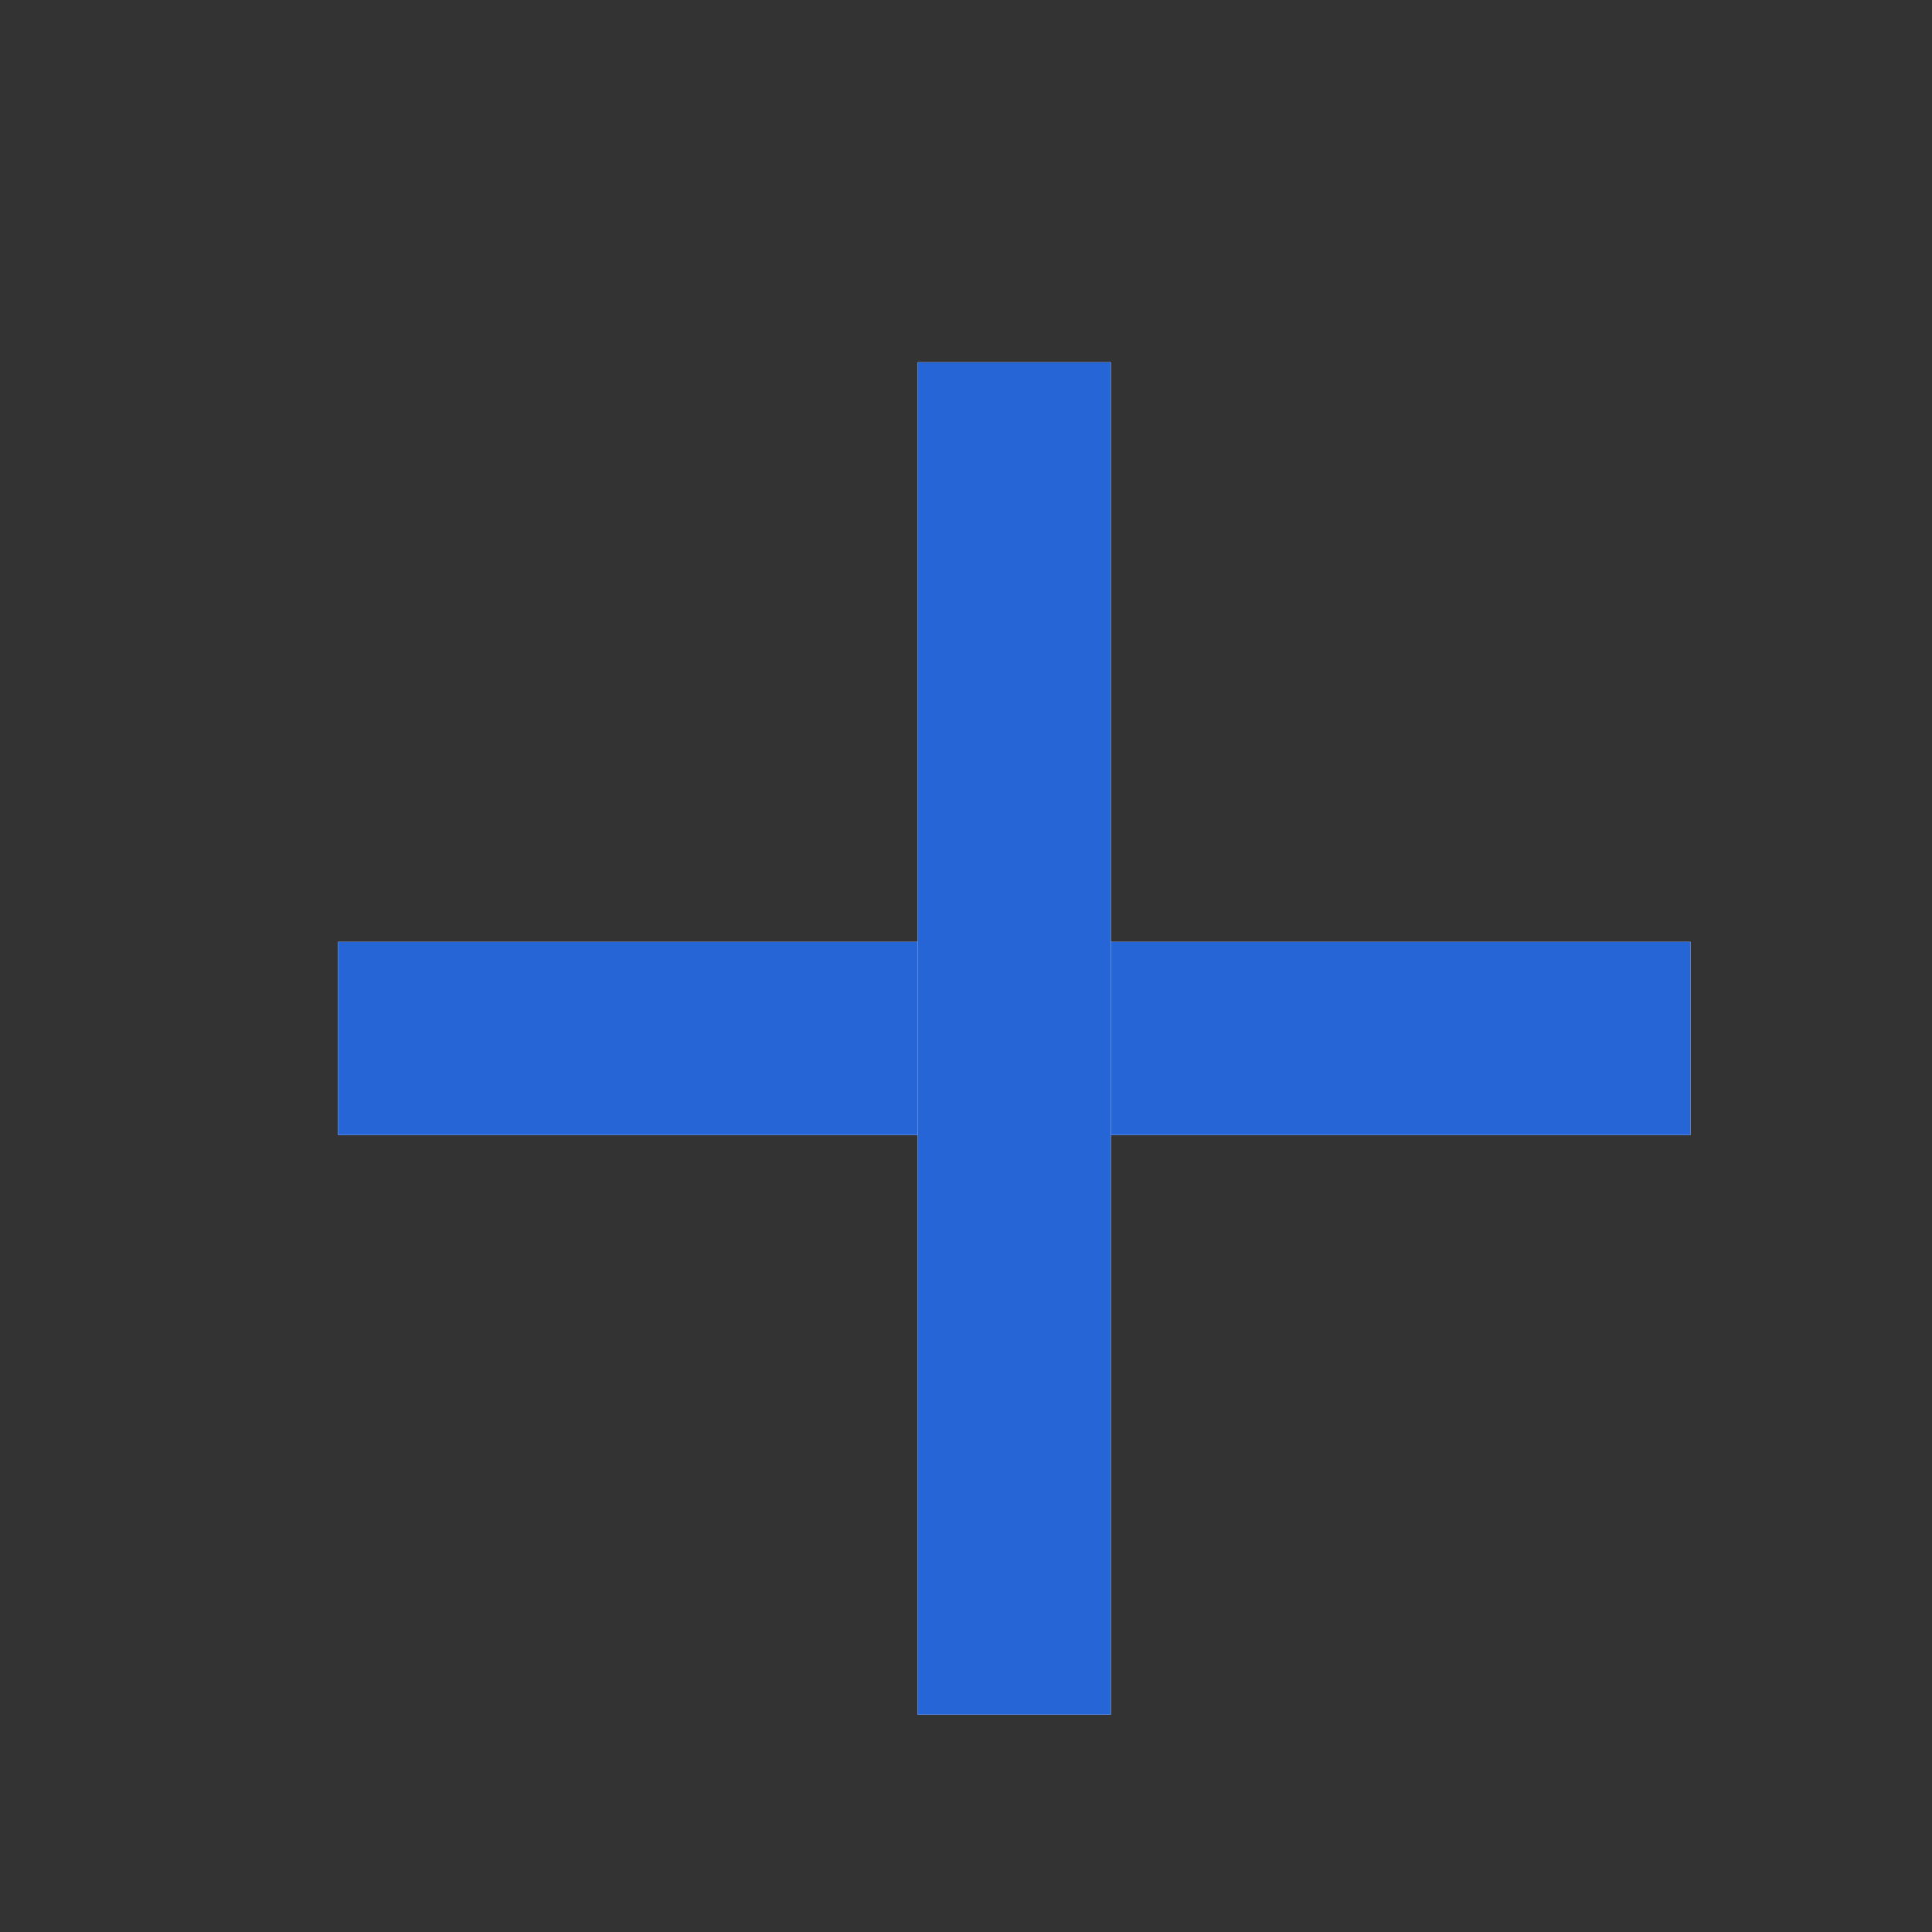 <svg id="ic_url" xmlns="http://www.w3.org/2000/svg" width="16" height="16" viewBox="0 0 16 16">
  <rect x="0" y="0" width="16" height="16" fill="#333333" stroke="none"/>
  <defs>
    <style>
      .cls-1 {
        fill: rgba(255,255,255,0);
      }

      .cls-2 {
        fill: #fff;
        stroke: #2665d6;
      }

      .cls-3 {
        stroke: none;
      }

      .cls-4 {
        fill: none;
      }
    </style>
  </defs>
  <rect id="area" class="cls-1" width="16" height="16"/>
  <g id="그룹_123115" data-name="그룹 123115" transform="translate(-8025 -3277.999)">
    <g id="사각형_148570" data-name="사각형 148570" class="cls-2" transform="translate(8027.8 3285.799)">
      <rect class="cls-3" width="11.2" height="1.6"/>
      <rect class="cls-4" x="0.5" y="0.5" width="10.2" height="0.6"/>
    </g>
    <g id="사각형_148571" data-name="사각형 148571" class="cls-2" transform="translate(8032.6 3280.999)">
      <rect class="cls-3" width="1.6" height="11.2"/>
      <rect class="cls-4" x="0.5" y="0.5" width="0.6" height="10.2"/>
    </g>
  </g>
</svg>
